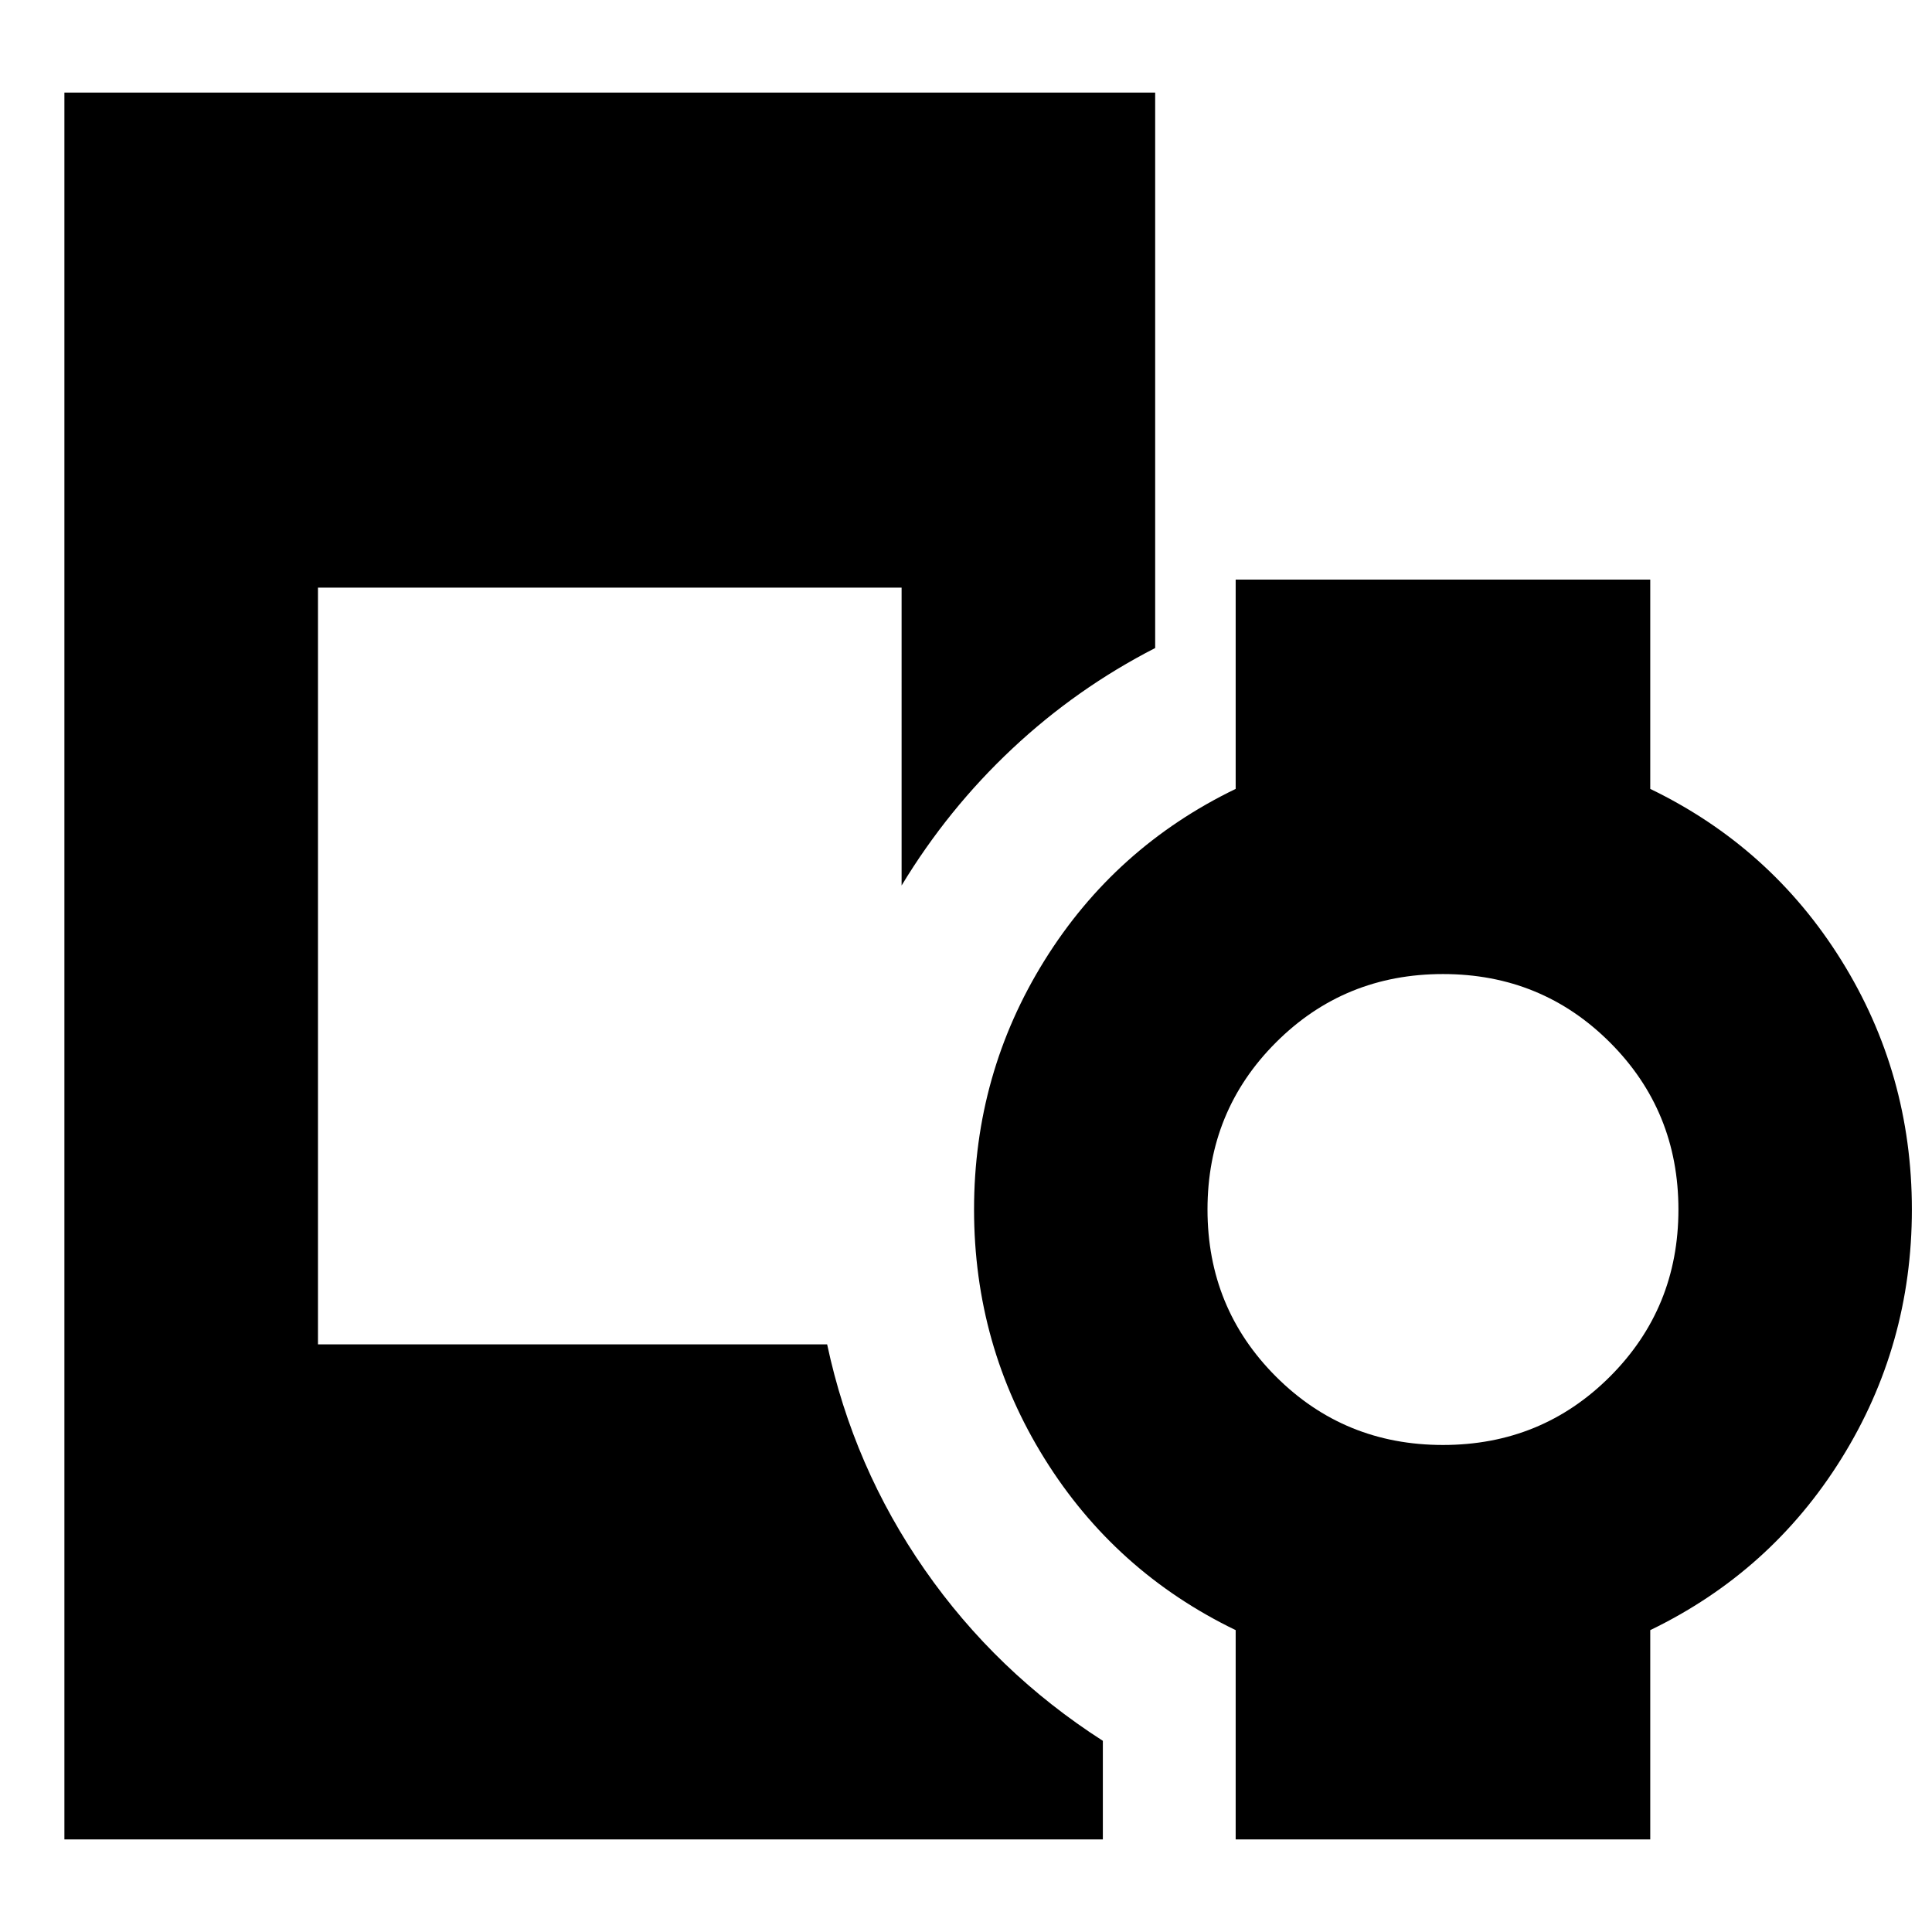 <svg xmlns="http://www.w3.org/2000/svg" height="24" viewBox="0 96 960 960" width="24"><path d="M717 814q49 0 83-34t34-83q0-49-34-83t-83-34q-49 0-83 34t-34 83q0 49 34 83t83 34ZM32 1010V142h542v276q-39 20-71 50t-55 68V388H158v376h253q13 61 48.5 112t88.5 85v49H32Zm582 0V906q-60-29-95-85.25T484 697q0-67.5 35-123.75T614 488V384h206v104q60 29 95 85.25T950 697q0 67.5-35 123.75T820 906v104H614Z"/></svg>